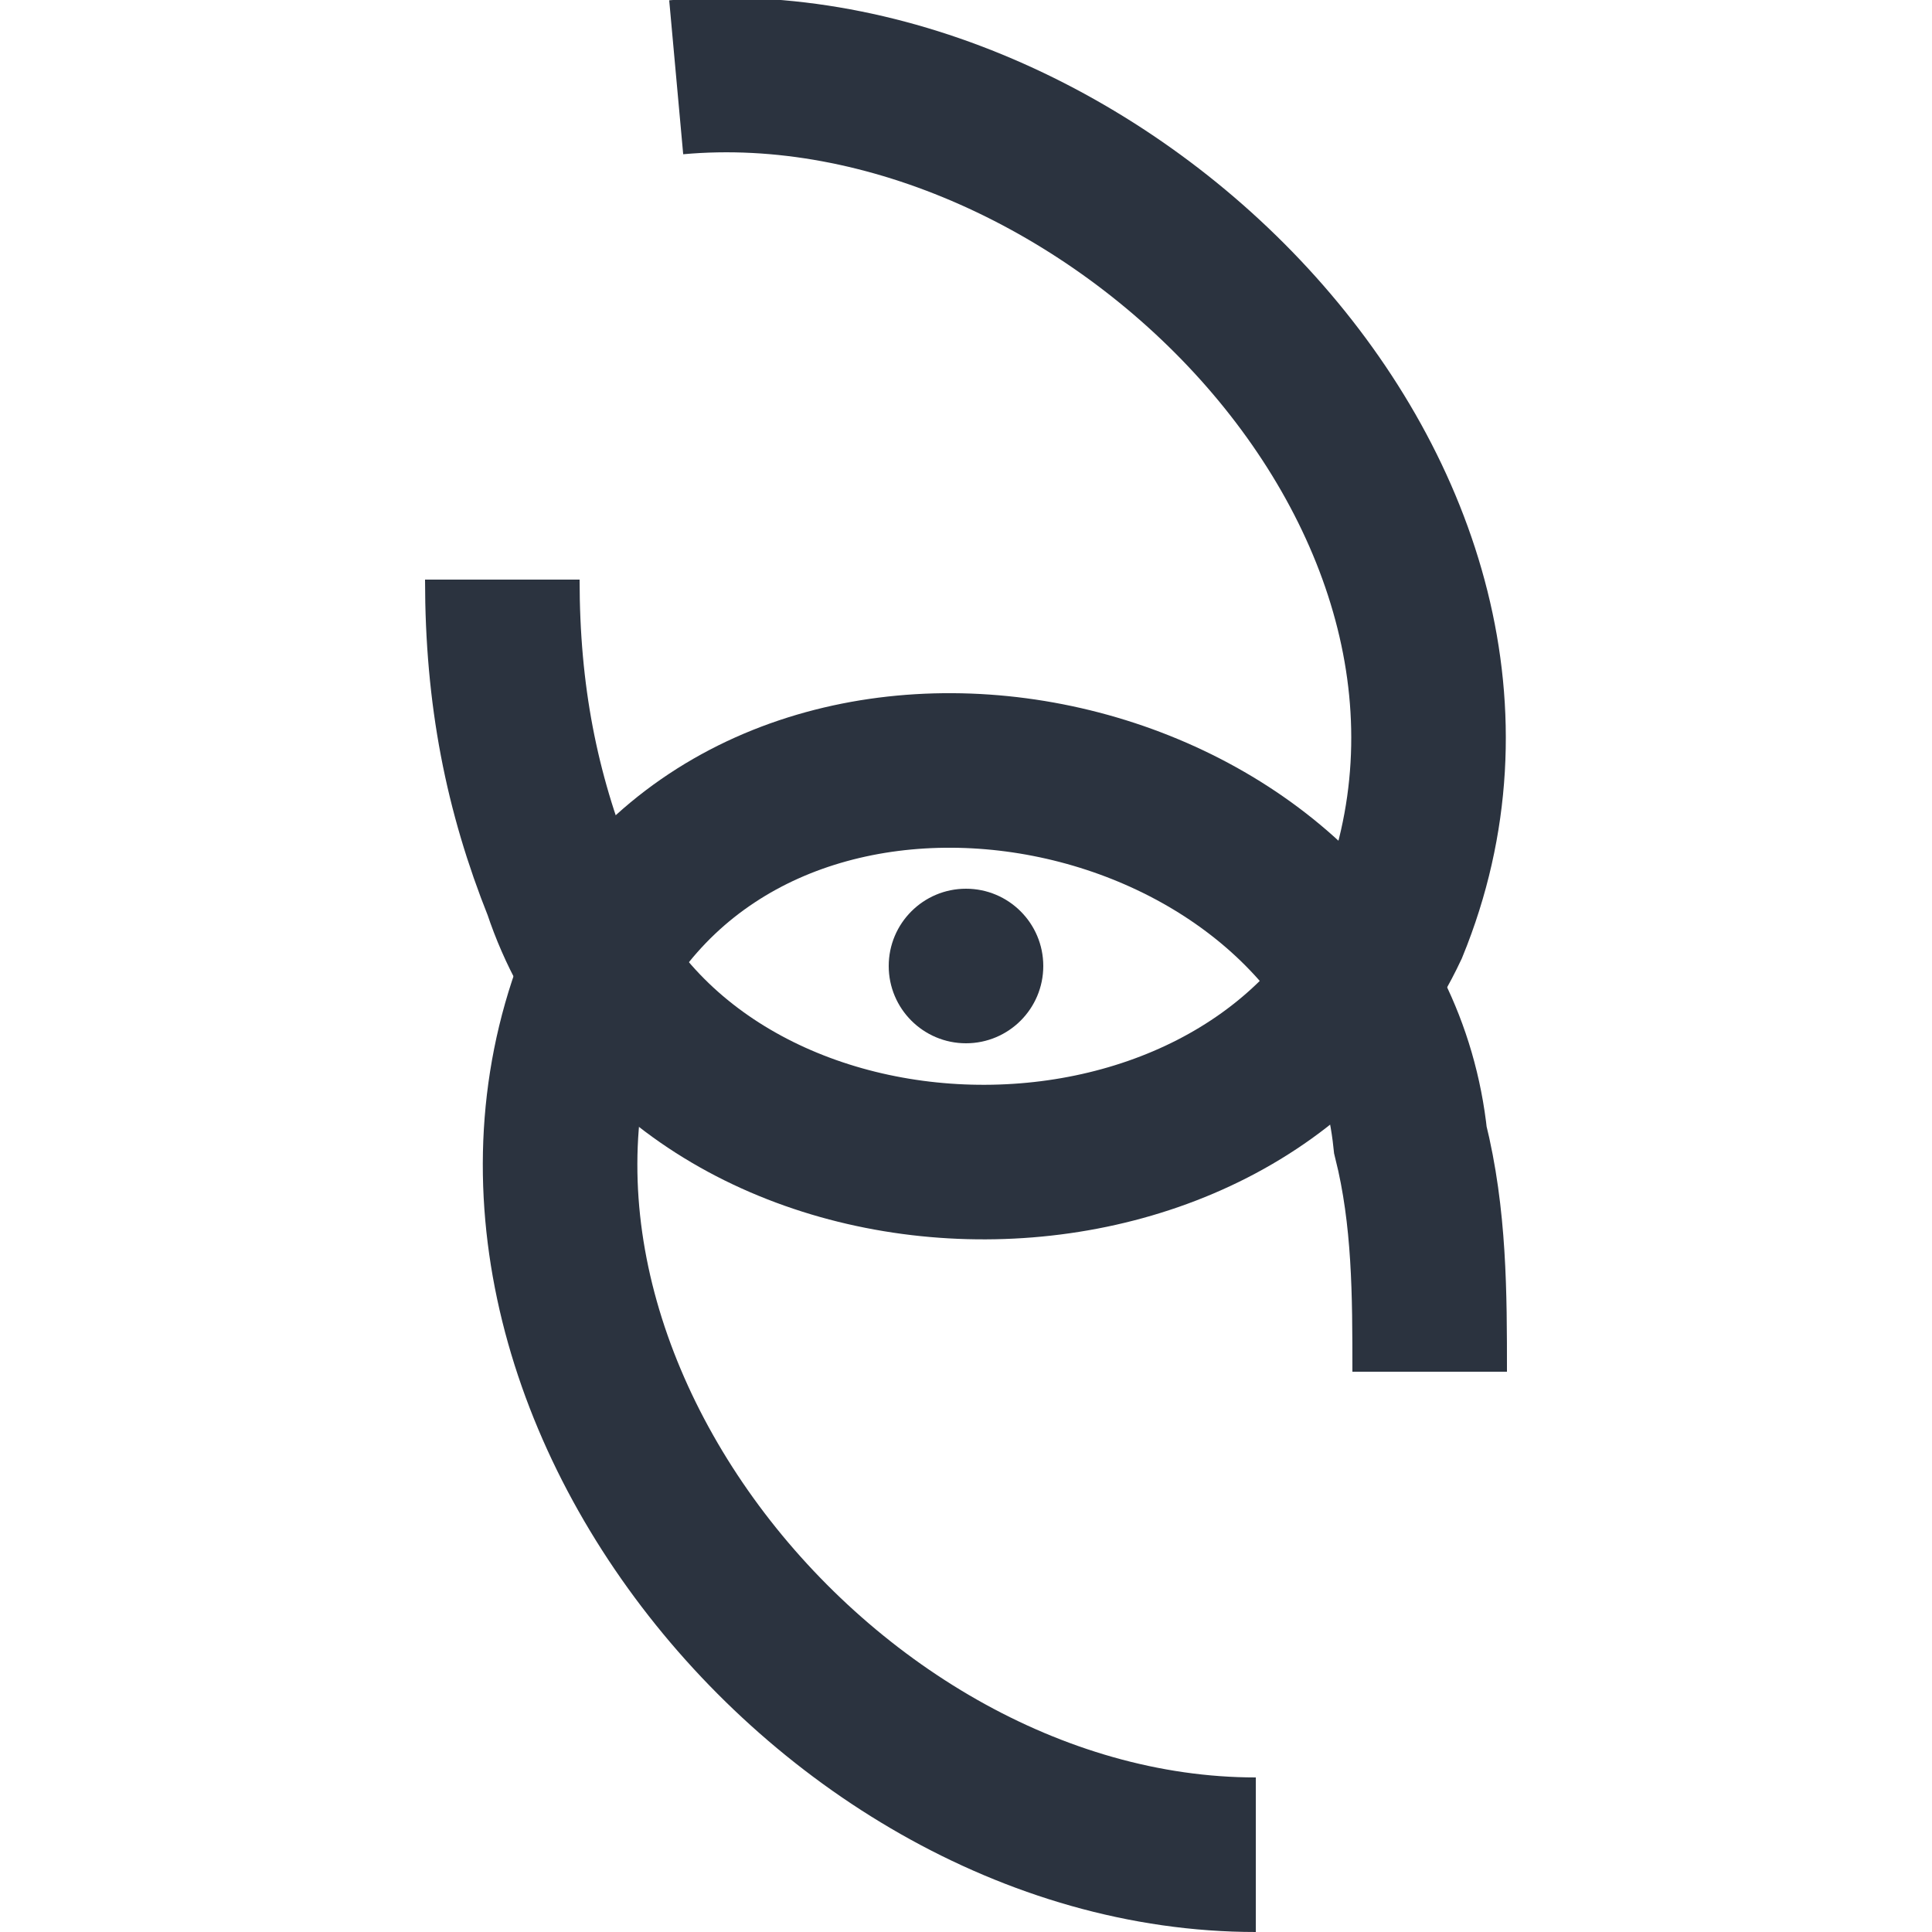 <svg xmlns:dc="http://purl.org/dc/elements/1/" xmlns:cc="http://creativecommons.org/ns#" xmlns:rdf="http://www.w3org/1999/2/22-rdf-syntax-ns#" xmlns:svg="http://www.w3.org/2000/svg" xmlns="http://www.w3.org/2000/svg" version="1" width="100" height="100">
  <g style="stroke-width:8;stroke-miterlimit:4;fill:none;stroke:#2b333f">
    <circle style="fill:#2b333f;stroke:none" cx="50" cy="50" r="4"/>
    <path d="m 65,96 c -23,0 -44,-27 -33,-48 11,-15 39,-8 41,11 1,4 1,8 1,12"/>
    <path d="m 35,4 c 22,-2 46,22 37,44 -8,17 -37,16 -43,-2 -2,-5 -3,-10 -3,-16"/>
  </g>
</svg>
